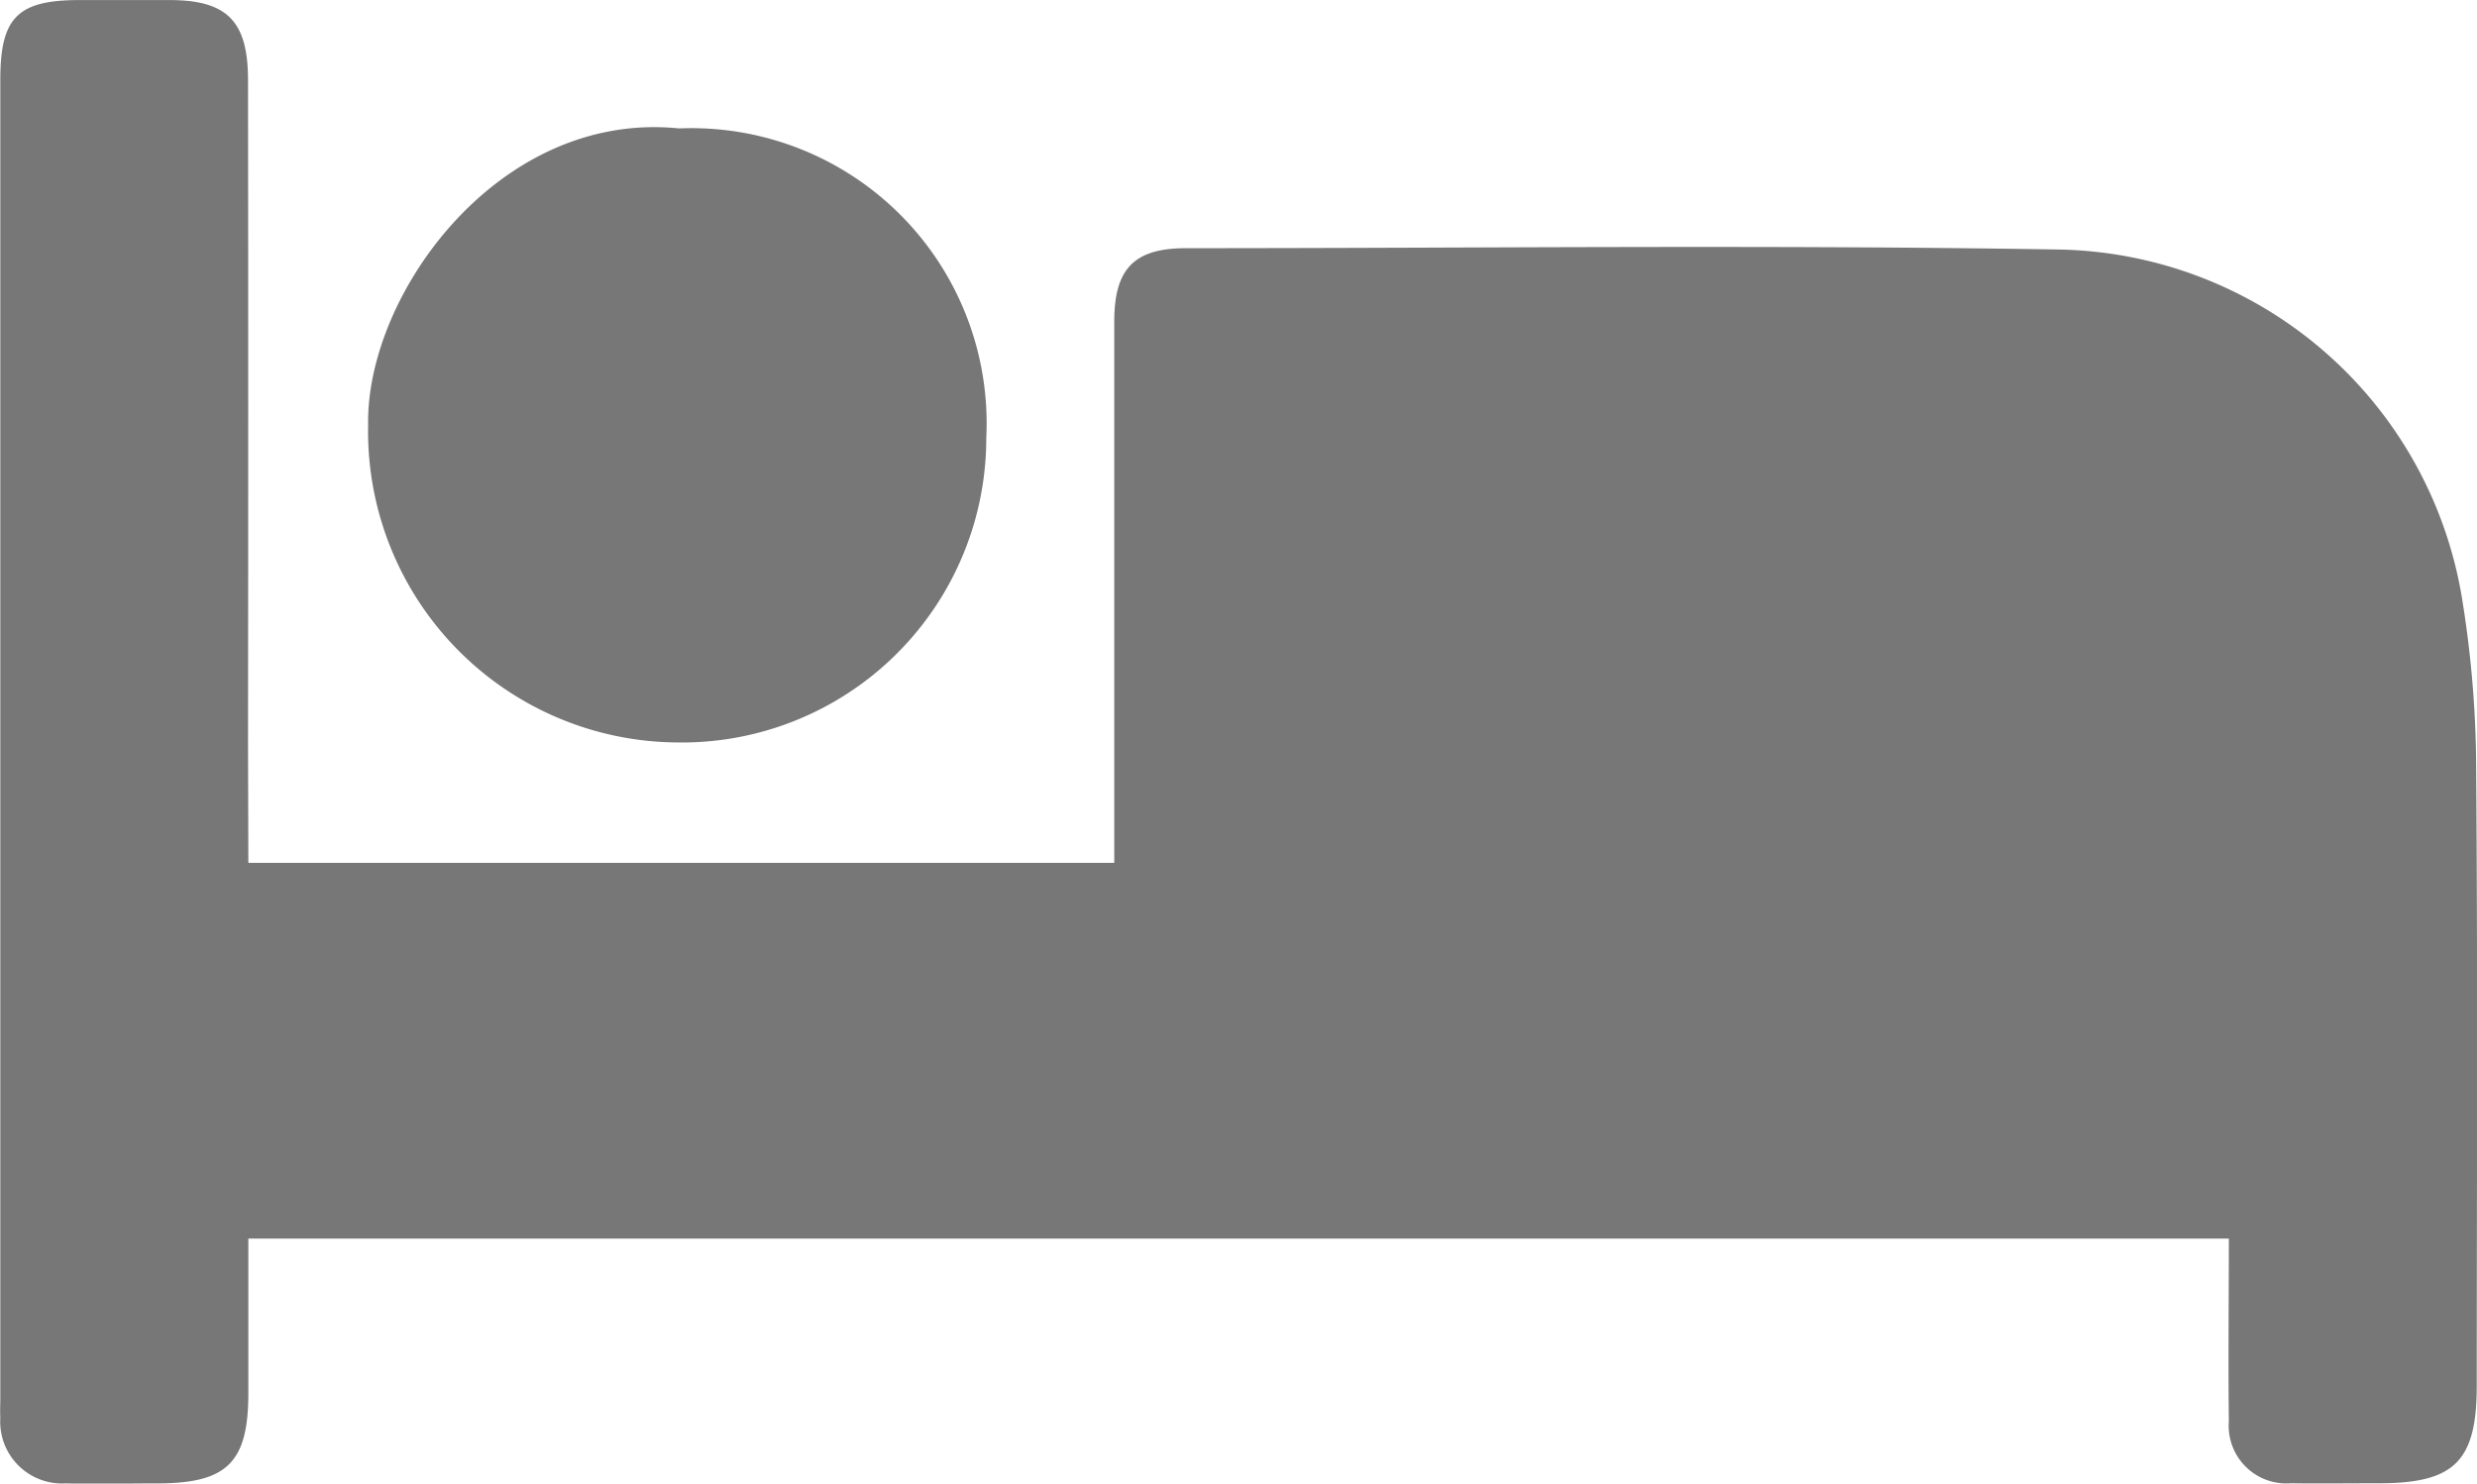 <svg xmlns="http://www.w3.org/2000/svg" width="38.649" height="23.151" viewBox="0 0 38.649 23.151">
    <defs>
        <style>
            .cls-1{fill:#777}
        </style>
    </defs>
    <g id="Group_1770" data-name="Group 1770" transform="translate(.005 .008)">
        <path id="Path_776" d="M3.87 13.457h13.511v-.693V5.01c0-.822.308-1.143 1.113-1.145 4.544 0 9.089-.055 13.632.021A6.494 6.494 0 0 1 38.4 9.269a16.692 16.692 0 0 1 .23 2.593c.026 3.251.011 6.5.01 9.756 0 1.178-.347 1.521-1.525 1.521-.459 0-.917.006-1.376 0a.9.9 0 0 1-.967-.968c-.011-.933 0-1.868 0-2.85H3.87v2.408c0 1.085-.328 1.41-1.414 1.412-.479 0-.96.011-1.439 0A.965.965 0 0 1 0 22.116c-.006-.1 0-.209 0-.313V1.229C0 .272.269 0 1.2-.007h1.439c.9 0 1.226.328 1.226 1.251q.006 5.161 0 10.32z" class="cls-1" data-name="Path 776"/>
        <path id="Path_777" d="M50.767 15.87a4.606 4.606 0 0 1 4.793 4.83 4.75 4.75 0 0 1-4.845 4.752 4.856 4.856 0 0 1-4.8-4.955c-.036-2.032 2.037-4.914 4.852-4.627z" class="cls-1" data-name="Path 777" transform="translate(-40.176 -13.874)"/>
    </g>
</svg>
